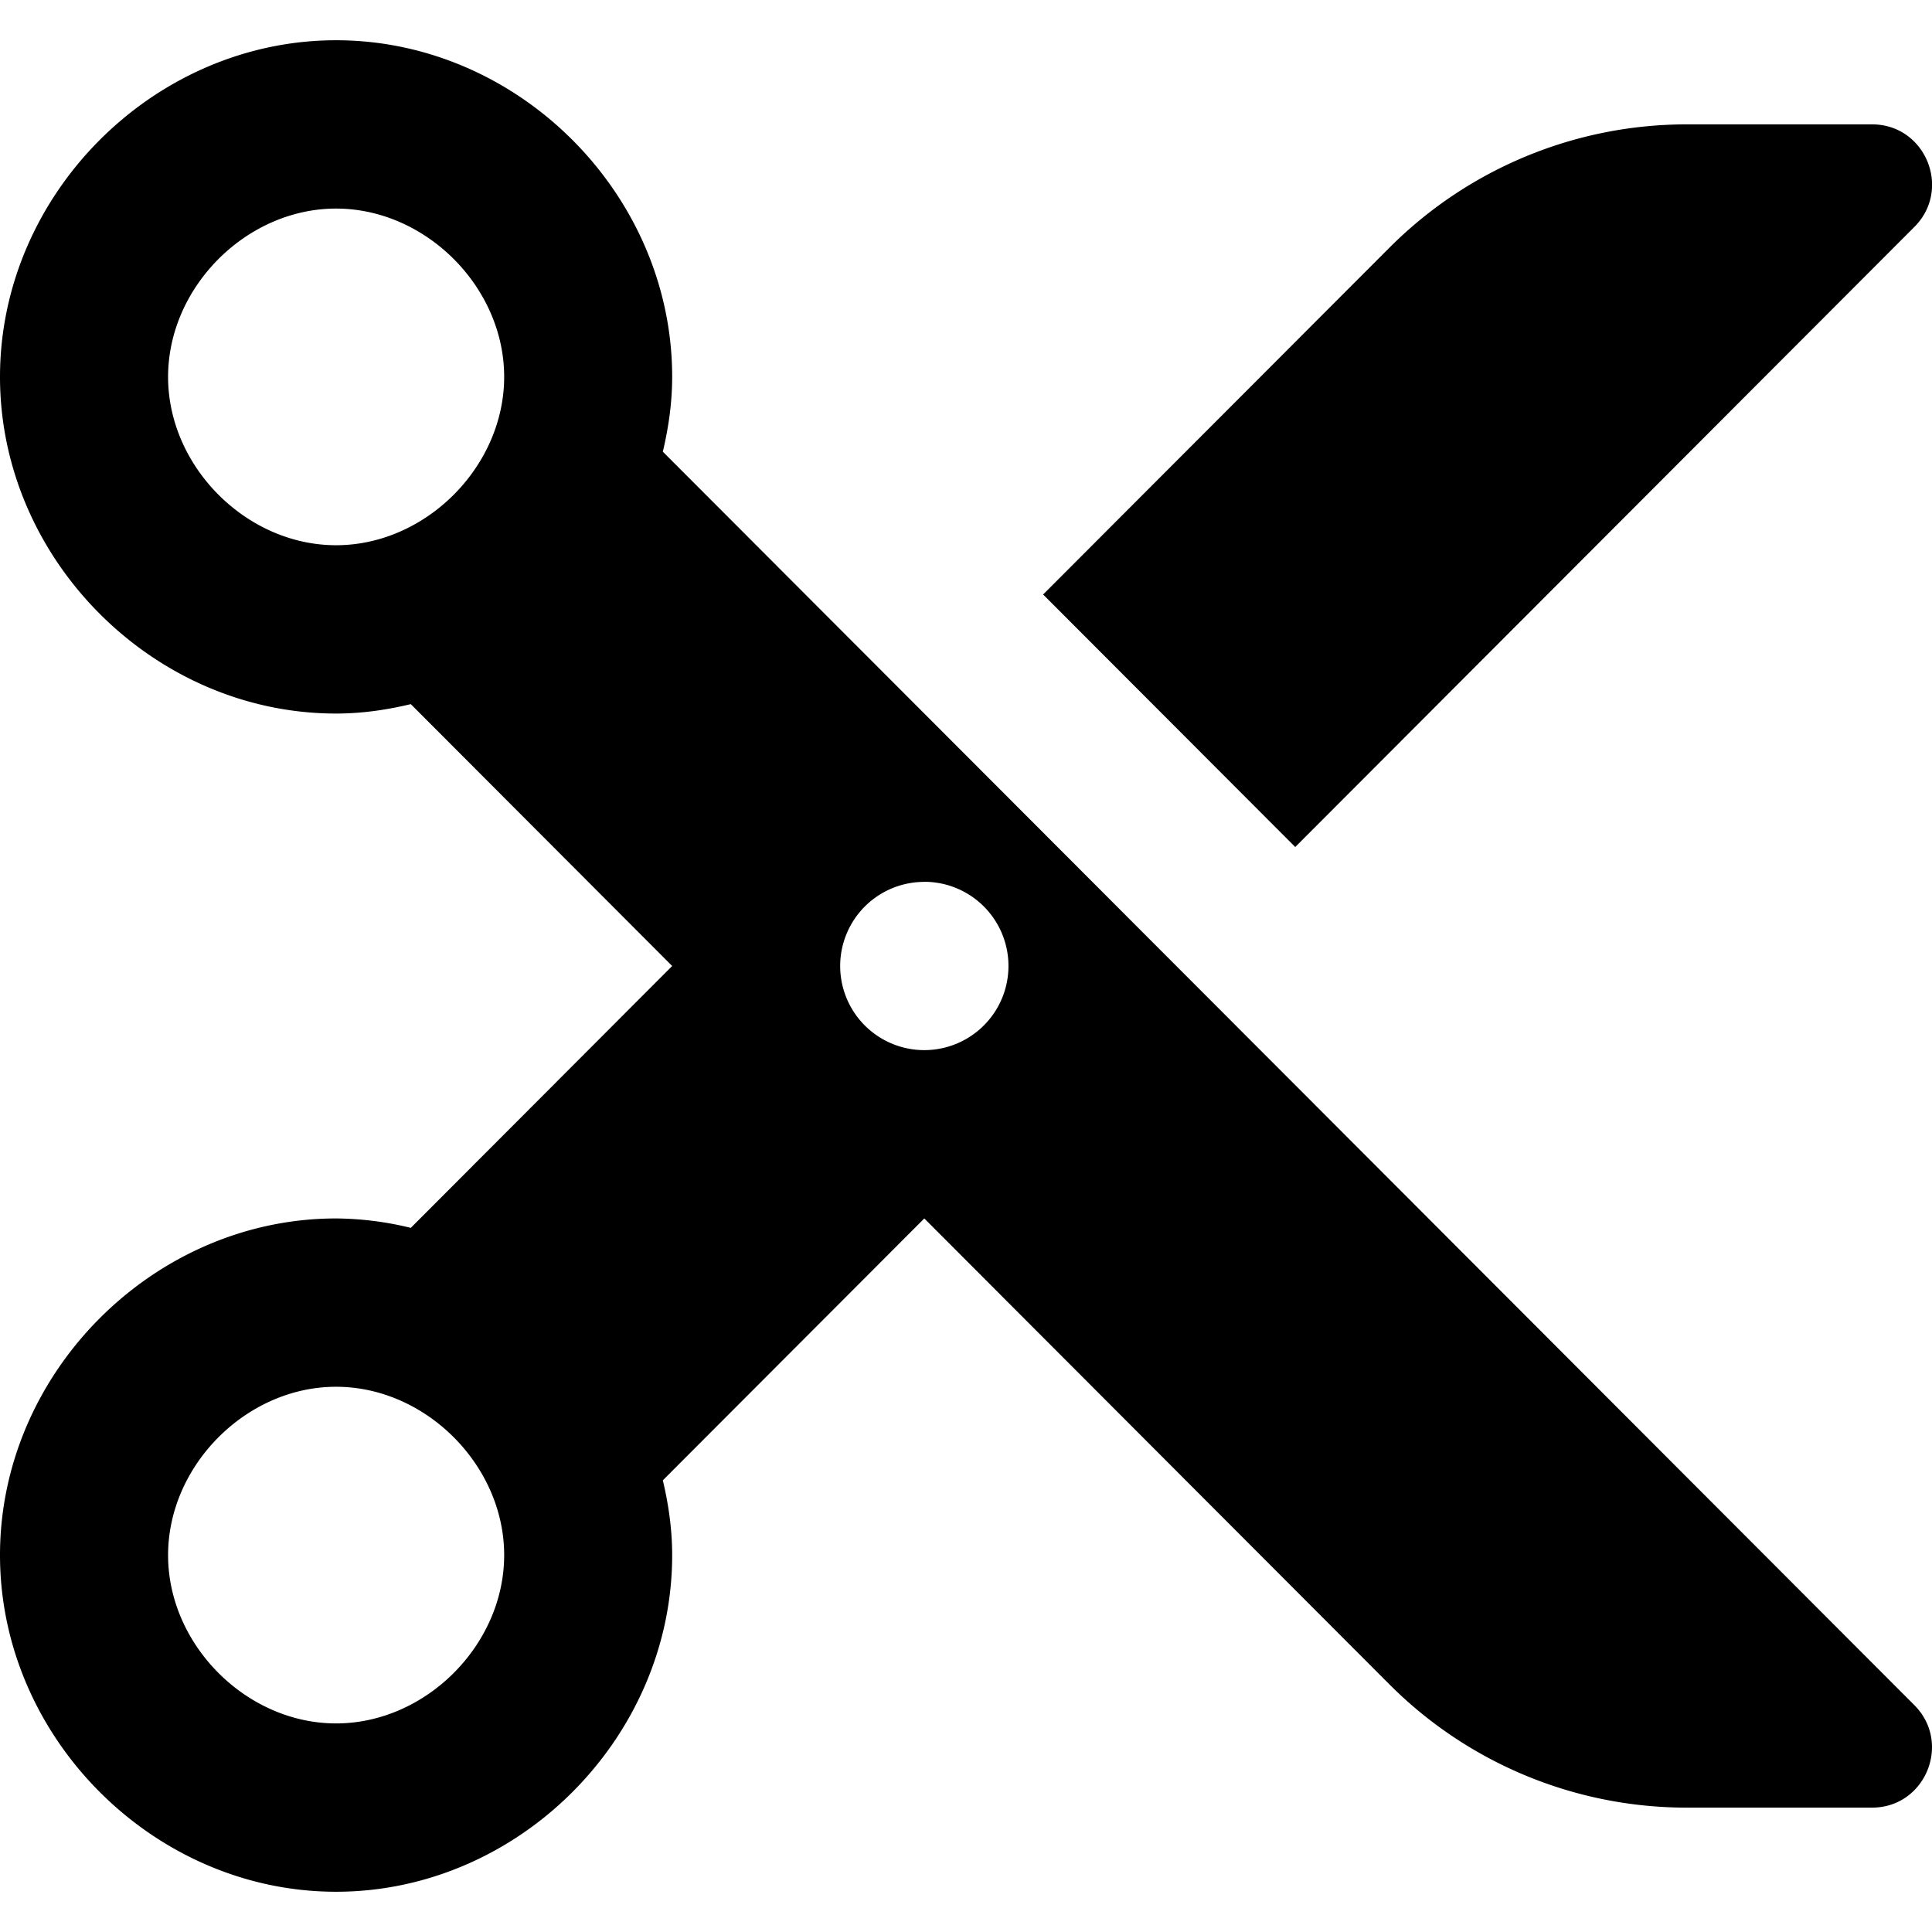 <svg data-name="Snippet" width="24" height="24" xmlns="http://www.w3.org/2000/svg">
    <path d="M4.175.5C1.91.5 0 2.412 0 4.682c0 2.27 1.91 4.182 4.175 4.182.319 0 .627-.045.928-.117L8.35 12l-3.247 3.253a3.996 3.996 0 00-.928-.117C1.91 15.136 0 17.05 0 19.318c0 2.27 1.91 4.182 4.175 4.182 2.266 0 4.175-1.912 4.175-4.182 0-.32-.045-.628-.116-.929l3.248-3.253 5.777 5.787a5.216 5.216 0 003.69 1.532h2.306c.662 0 .994-.803.526-1.273L8.234 5.611c.071-.3.116-.61.116-.93C8.35 2.413 6.441.5 4.175.5zM20.95 1.545a5.216 5.216 0 00-3.69 1.532l-4.302 4.308 3.132 3.137 7.692-7.704c.468-.47.136-1.273-.526-1.273h-2.306zM4.175 2.591c1.114 0 2.088.975 2.088 2.09 0 1.116-.974 2.092-2.088 2.092s-2.087-.976-2.087-2.091c0-1.116.973-2.091 2.087-2.091zm7.307 8.363a1.045 1.045 0 010 2.091 1.045 1.045 0 010-2.09zm-7.307 6.273c1.114 0 2.088.976 2.088 2.091 0 1.116-.974 2.091-2.088 2.091s-2.087-.975-2.087-2.09c0-1.116.973-2.092 2.087-2.092z" />
</svg>